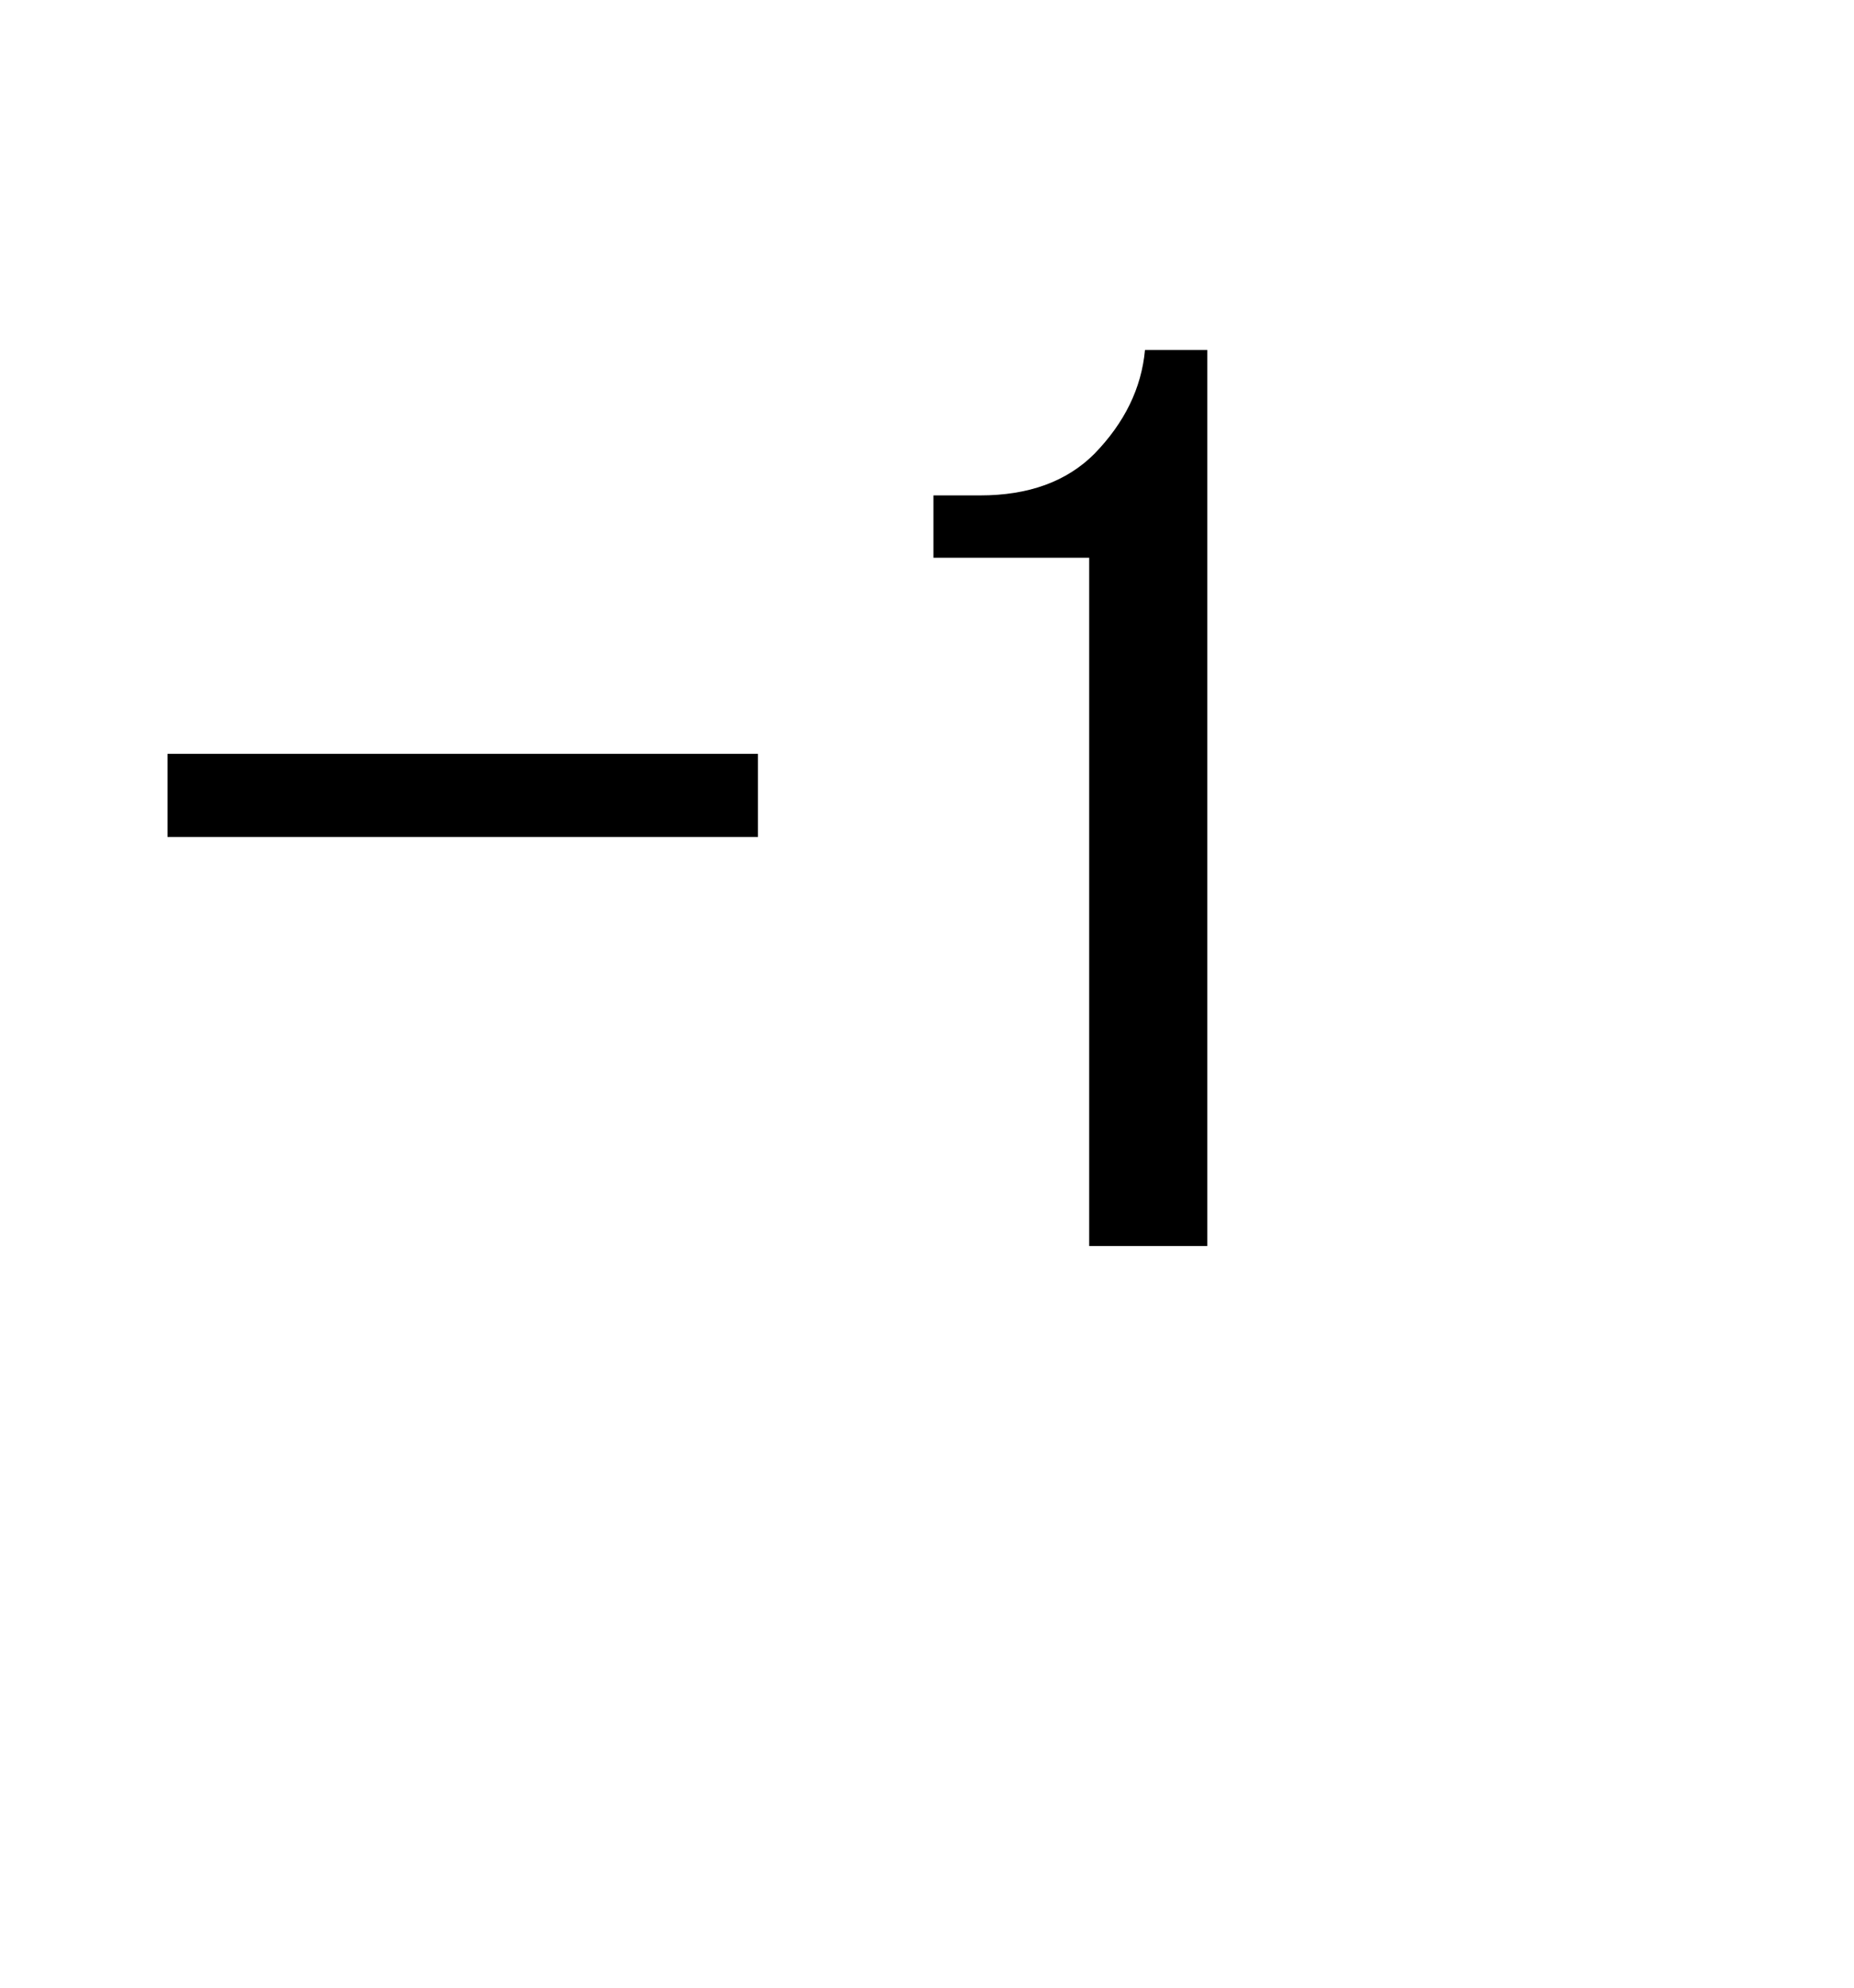 <?xml version="1.0" encoding="utf-8"?>
<svg version="1.1" id="Layer_1"
xmlns="http://www.w3.org/2000/svg"
xmlns:xlink="http://www.w3.org/1999/xlink"
xmlns:author="http://www.sothink.com"
width="28px" height="30px"
xml:space="preserve">
<g id="PathID_2051" transform="matrix(0.392, 0, 0, 0.392, 2, 19.1)">
<path style="fill:#000000;fill-opacity:1" d="M1.35 -19.7l22.75 0l0 3.2l-22.75 0l0 -3.2" />
</g>
<g id="PathID_2052" transform="matrix(0.392, 0, 0, 0.392, 12, 19.1)">
<path style="fill:#000000;fill-opacity:1" d="M11.55 -31.25q1.75 -1.8 1.95 -4l2.4 0l0 34.5l-4.55 0l0 -26.5l-6 0l0 -2.4l1.8 0q2.8 0 4.4 -1.6" />
</g>
</svg>
